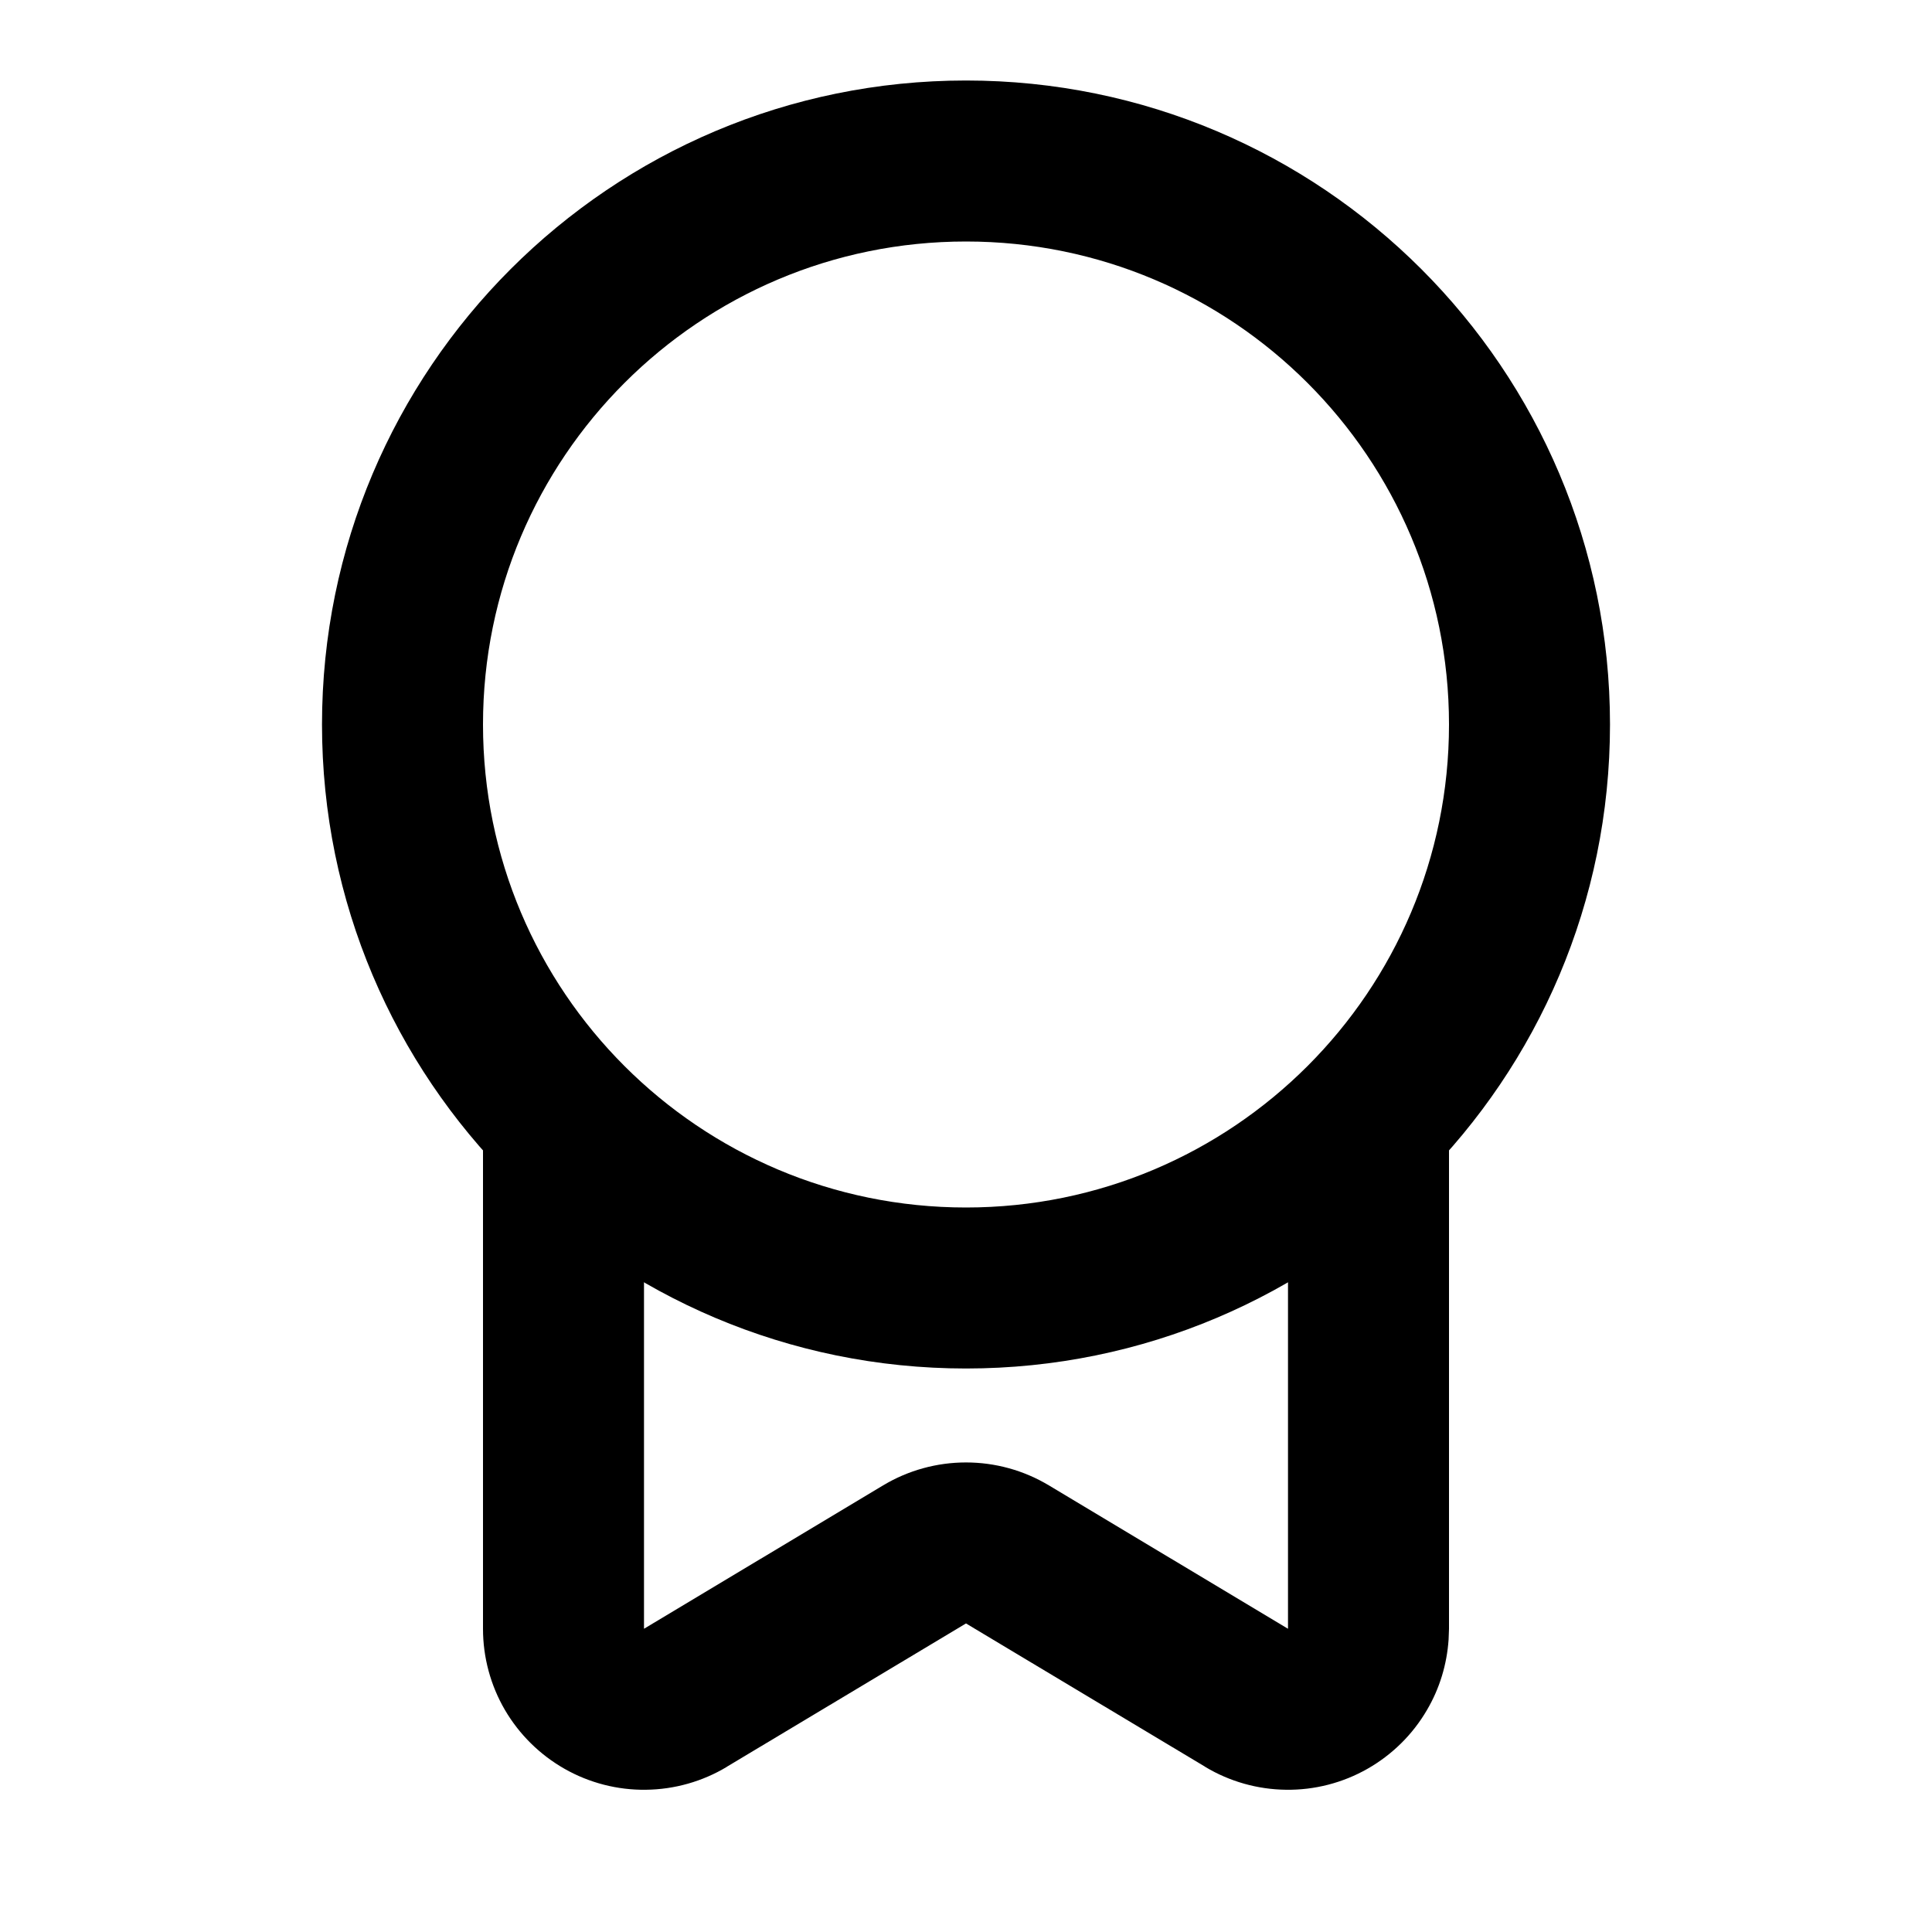 <svg width="24" height="24" viewBox="0 0 24 24" fill="currentColor" xmlns="http://www.w3.org/2000/svg">
<path d="M18 9C18 5.686 15.314 3 12 3C8.686 3 6 5.686 6 9C6 12.314 8.686 15 12 15C15.314 15 18 12.314 18 9ZM20 9C20 13.418 16.418 17 12 17C7.582 17 4 13.418 4 9C4 4.582 7.582 1 12 1C16.418 1 20 4.582 20 9Z" fill="currentColor"/>
<path d="M6 14C6 13.448 6.448 13 7 13C7.552 13 8 13.448 8 14V20.233L10.972 18.451C11.282 18.265 11.638 18.167 12 18.167C12.362 18.167 12.718 18.265 13.028 18.451L16 20.233V14C16 13.448 16.448 13 17 13C17.552 13 18 13.448 18 14V20.234L17.995 20.367C17.974 20.675 17.884 20.974 17.727 21.241C17.549 21.547 17.293 21.799 16.985 21.974C16.678 22.148 16.329 22.238 15.976 22.233C15.622 22.229 15.275 22.131 14.972 21.949V21.948L12 20.167L9.028 21.948V21.949C8.725 22.131 8.378 22.229 8.024 22.233C7.671 22.238 7.322 22.148 7.015 21.974C6.707 21.799 6.451 21.547 6.272 21.241C6.094 20.936 6 20.588 6 20.234V14Z" fill="currentColor"/>
</svg>
